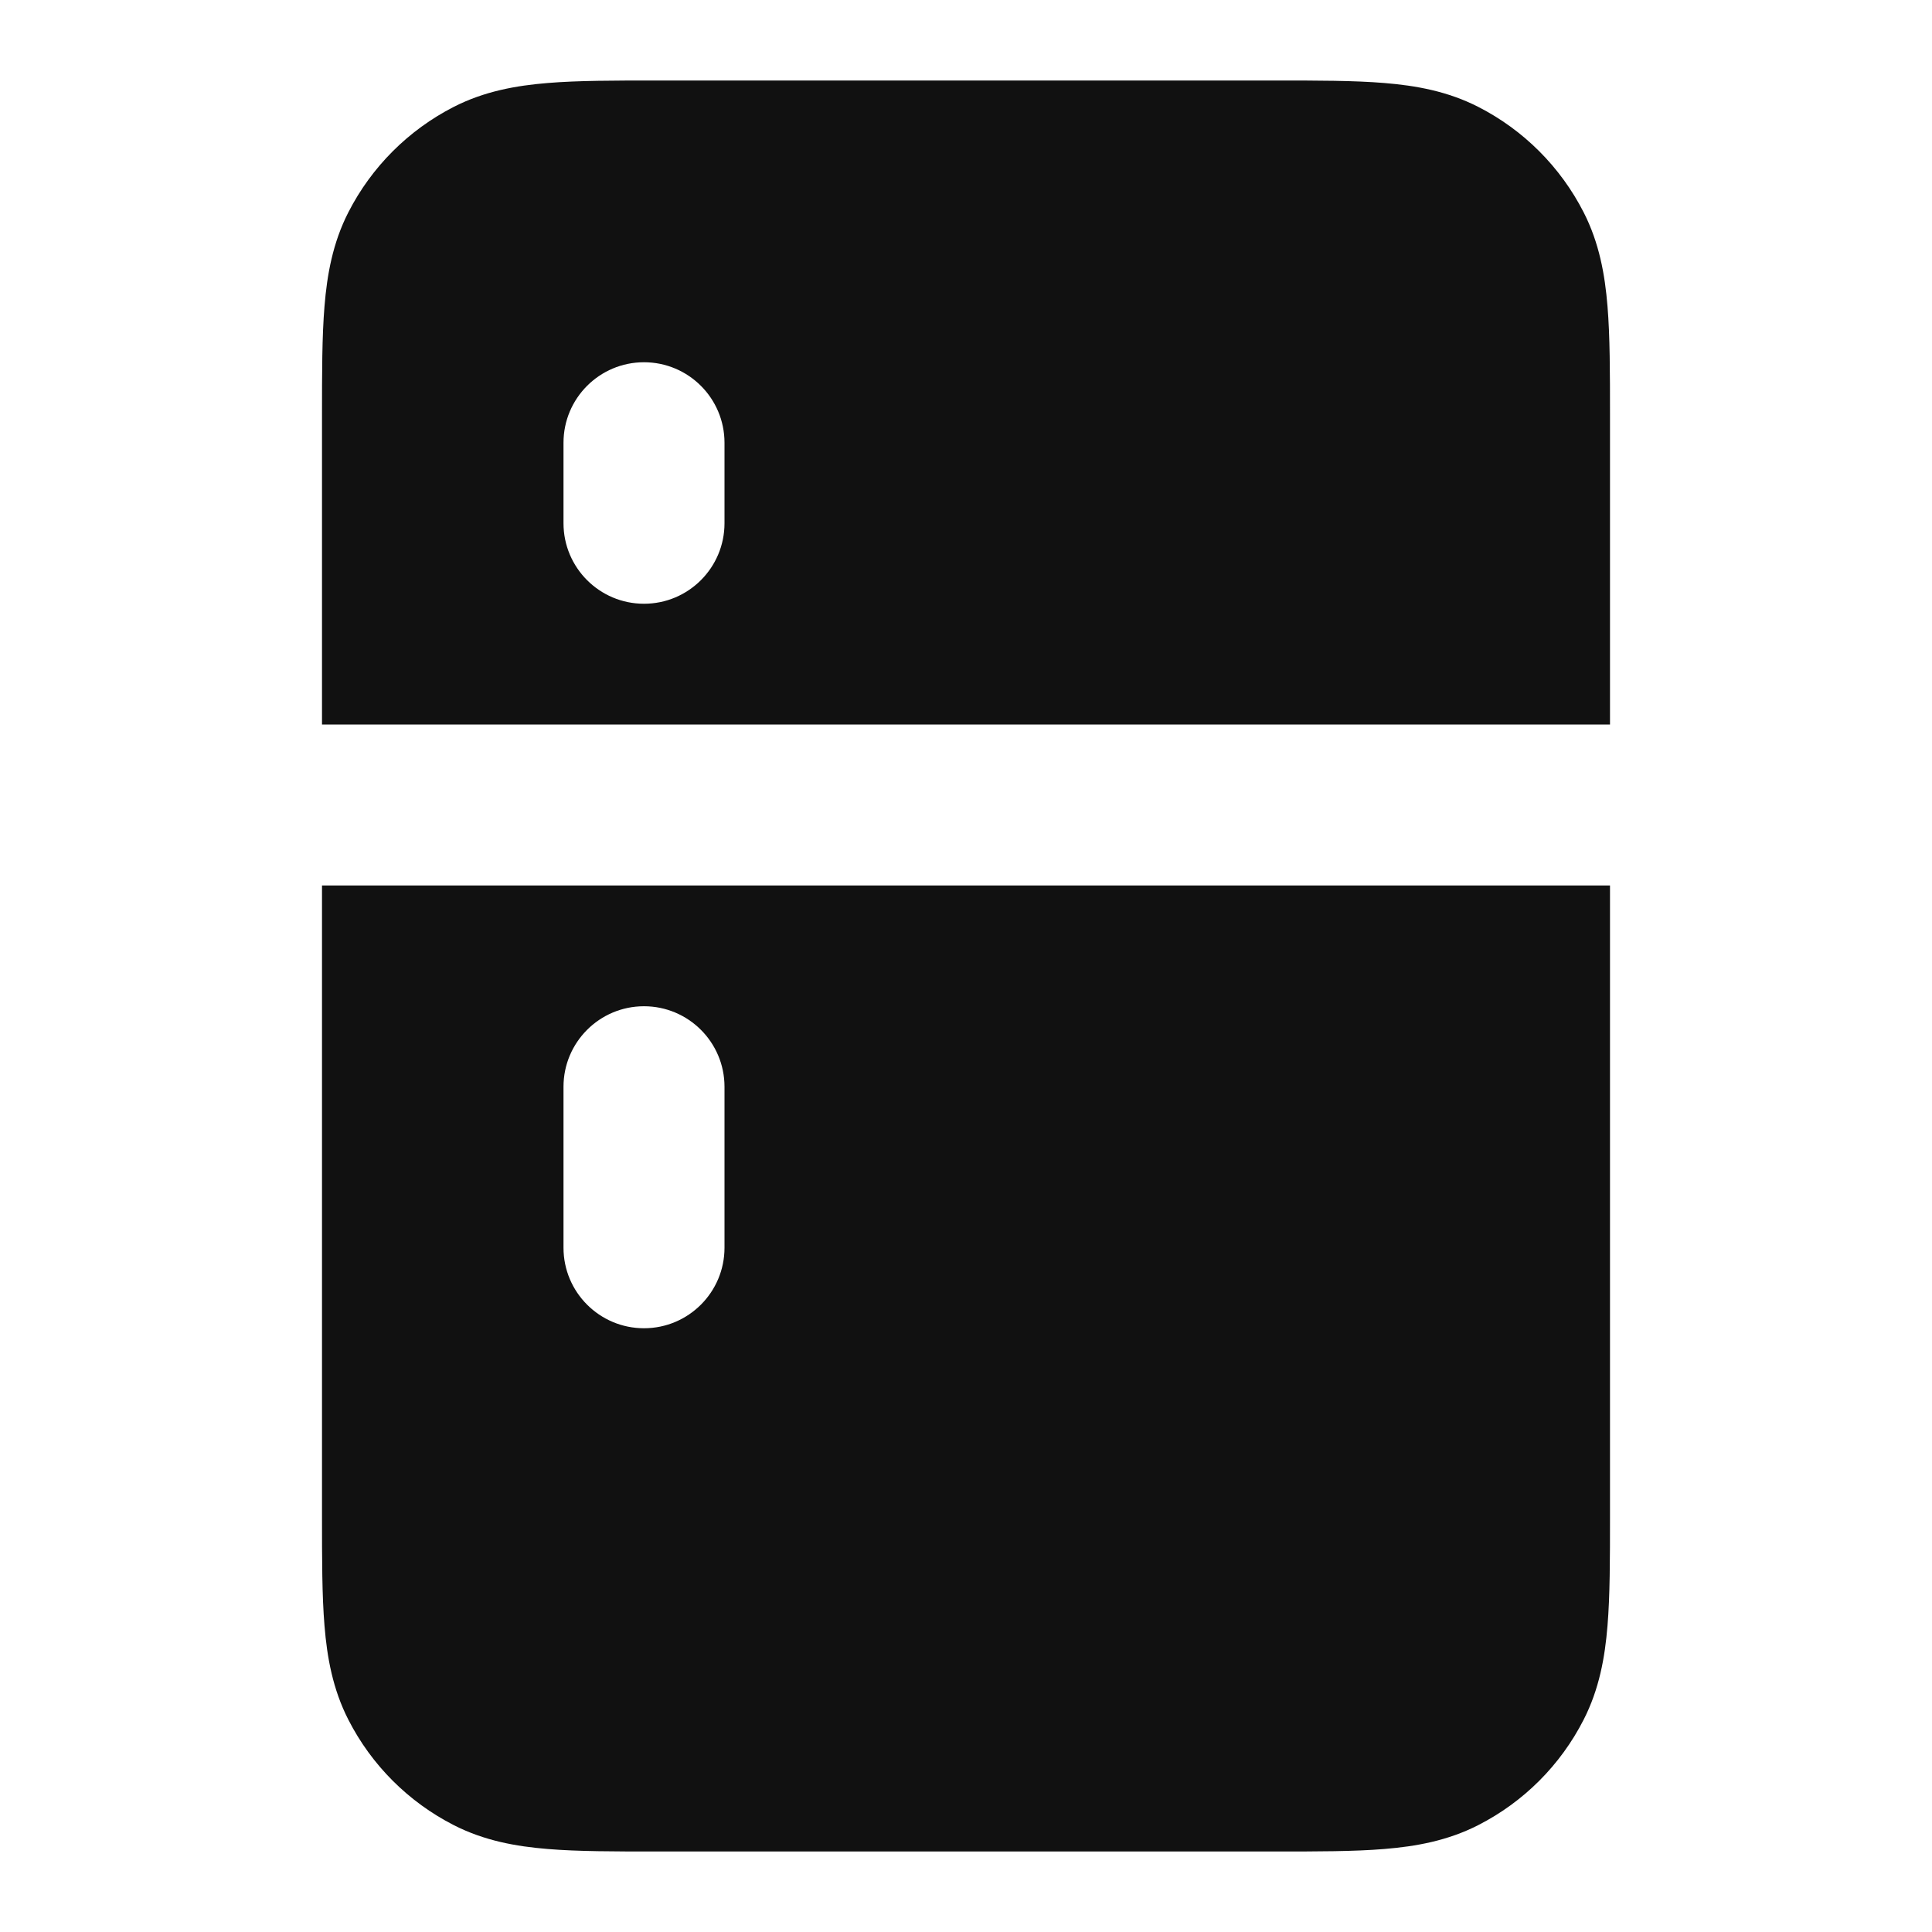 <svg width="24" height="24" viewBox="0 0 24 24" fill="none" xmlns="http://www.w3.org/2000/svg">
<path fill-rule="evenodd" clip-rule="evenodd" d="M8.161 1H15.838C16.366 1 16.82 1 17.195 1.031C17.59 1.063 17.984 1.134 18.362 1.327C18.927 1.615 19.385 2.074 19.673 2.638C19.866 3.016 19.937 3.41 19.969 3.805C20 4.18 20 4.634 20 5.161V9H4V5.161C4 4.634 4 4.18 4.031 3.805C4.063 3.41 4.134 3.016 4.327 2.638C4.615 2.074 5.074 1.615 5.638 1.327C6.016 1.134 6.41 1.063 6.805 1.031C7.18 1 7.634 1 8.161 1ZM8 4.5C8.552 4.5 9 4.948 9 5.5V6.5C9 7.052 8.552 7.5 8 7.5C7.448 7.5 7 7.052 7 6.5V5.5C7 4.948 7.448 4.5 8 4.5Z" fill="#111111"/>
<path fill-rule="evenodd" clip-rule="evenodd" d="M4 11V18.838C4 19.366 4 19.82 4.031 20.195C4.063 20.59 4.134 20.984 4.327 21.362C4.615 21.927 5.074 22.385 5.638 22.673C6.016 22.866 6.41 22.937 6.805 22.969C7.18 23 7.634 23 8.161 23H15.839C16.366 23 16.82 23 17.195 22.969C17.59 22.937 17.984 22.866 18.362 22.673C18.927 22.385 19.385 21.927 19.673 21.362C19.866 20.984 19.937 20.59 19.969 20.195C20 19.82 20 19.366 20 18.839V11H4ZM8 12.5C8.552 12.5 9 12.948 9 13.5V15.5C9 16.052 8.552 16.5 8 16.5C7.448 16.5 7 16.052 7 15.5V13.5C7 12.948 7.448 12.5 8 12.5Z" fill="#111111"/>
</svg>
